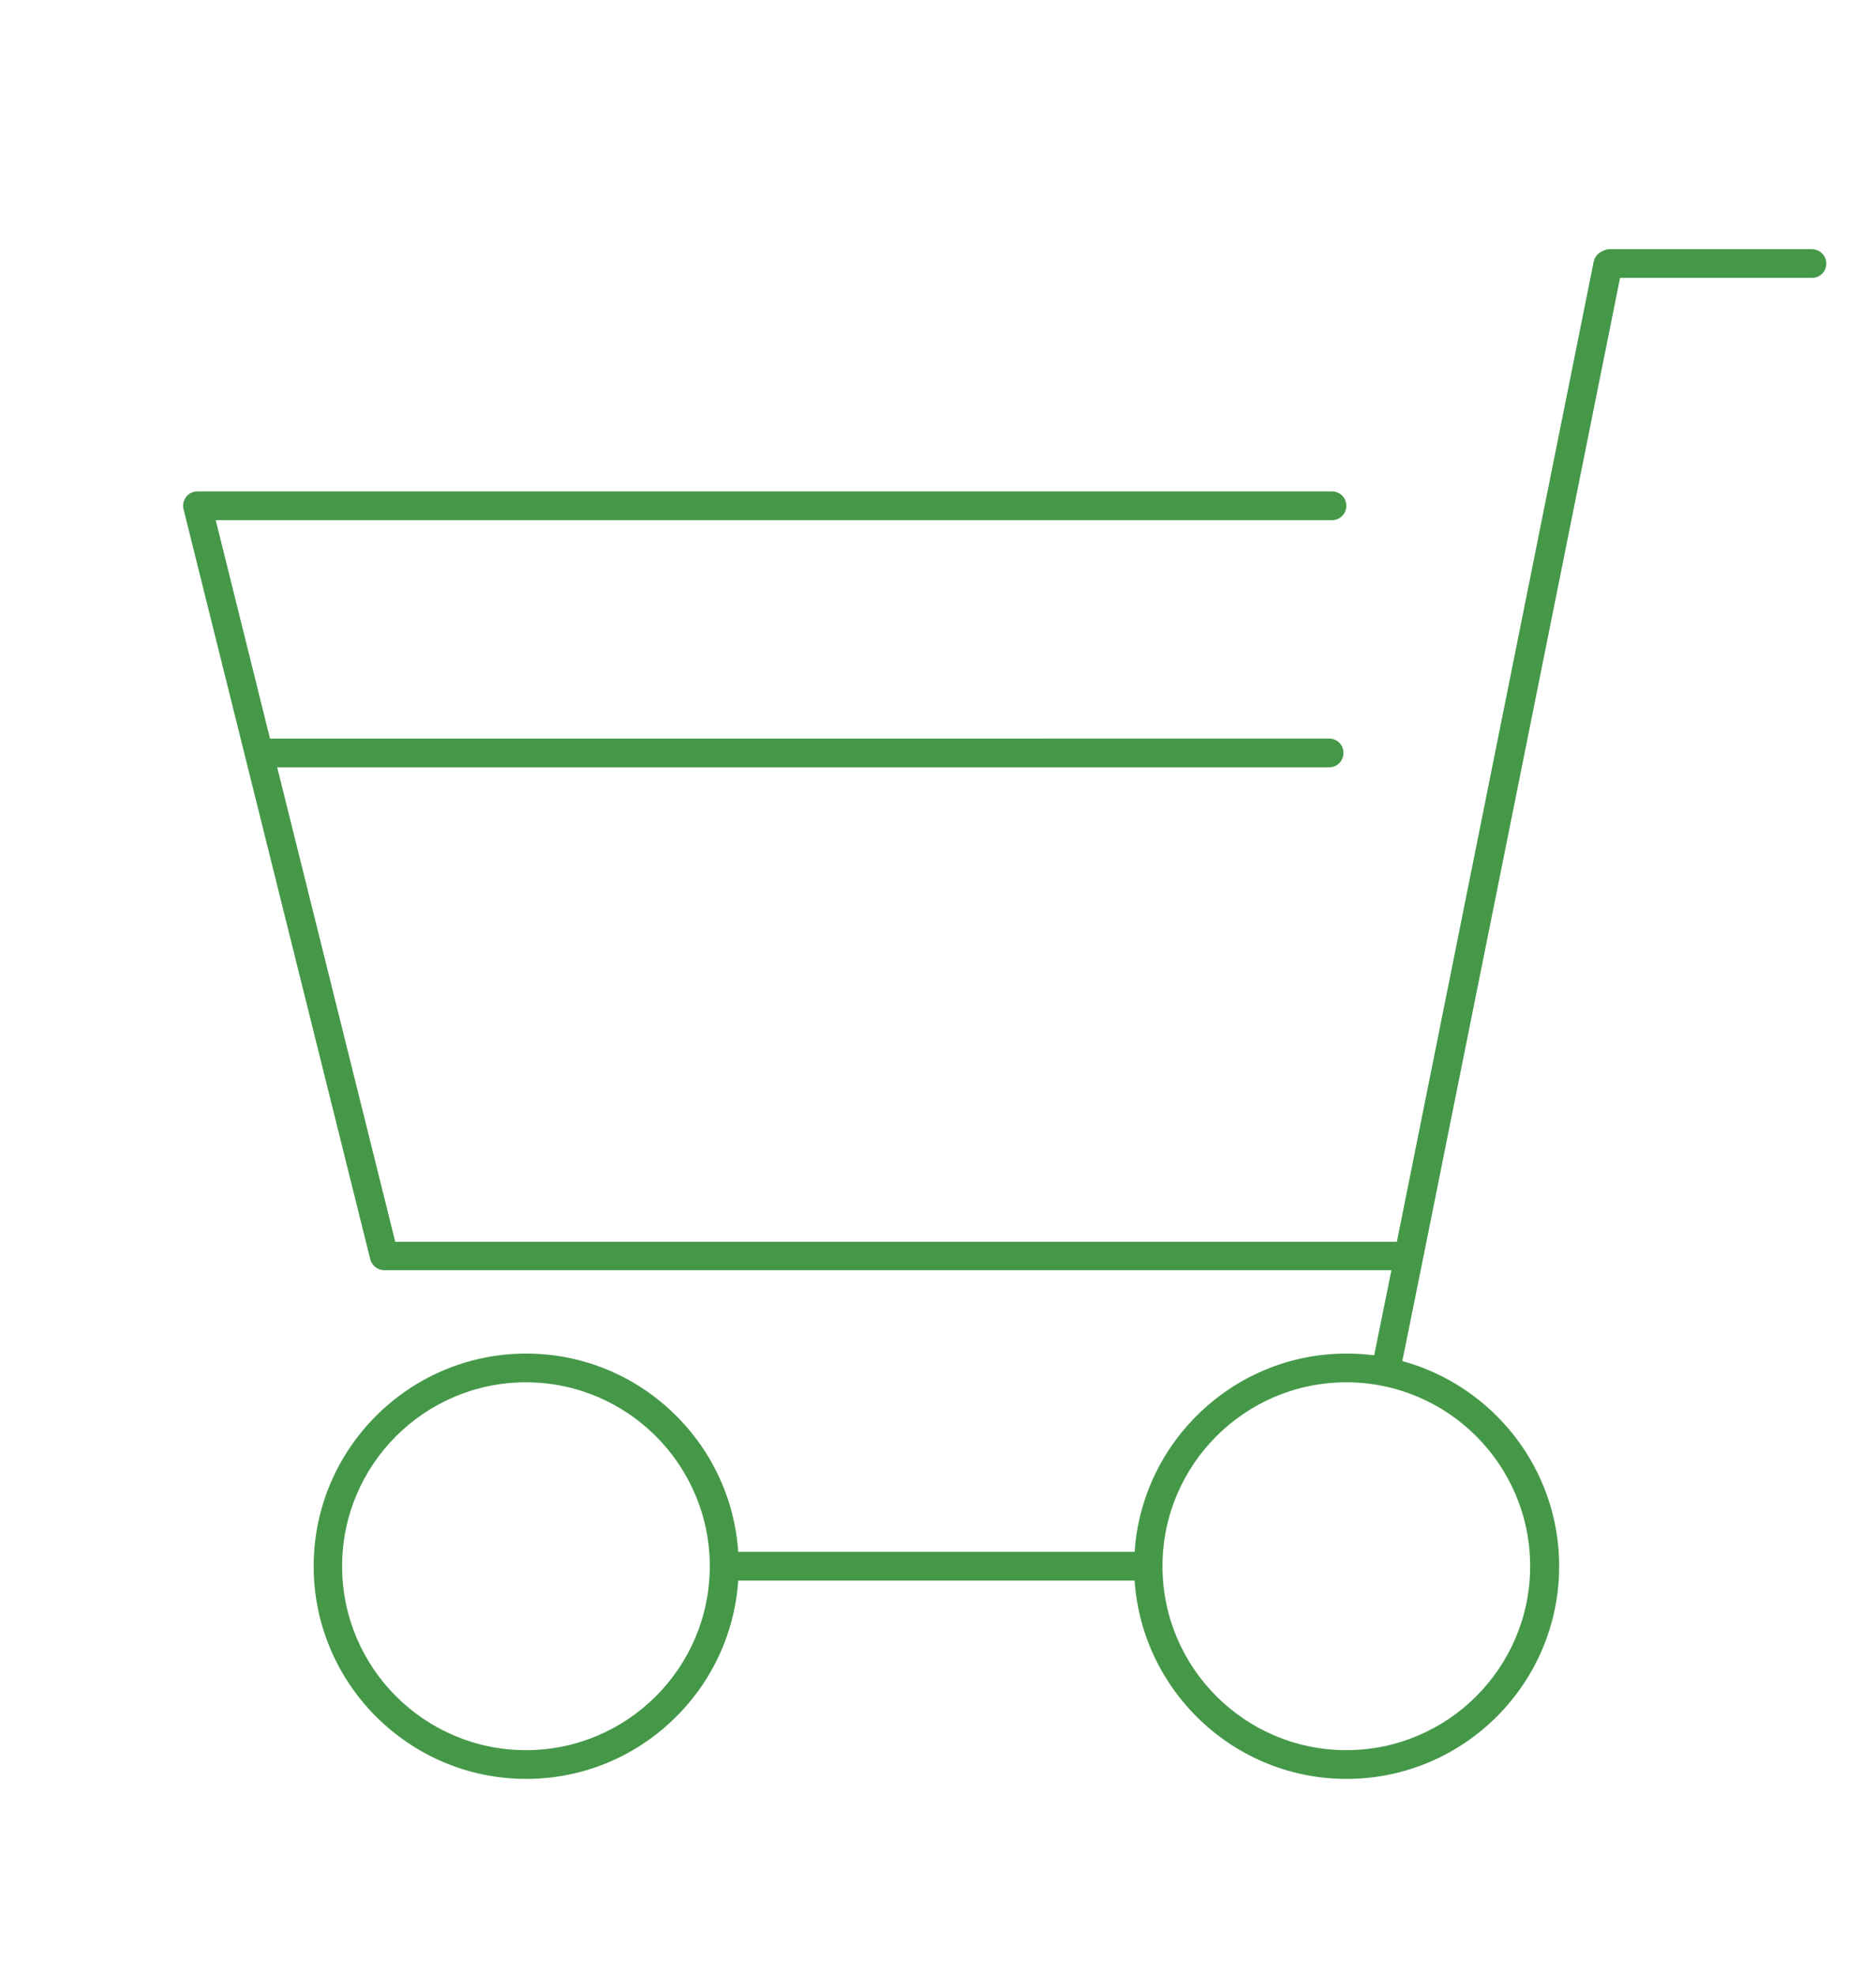 <?xml version="1.0" encoding="utf-8"?>
<!-- Generator: Adobe Illustrator 22.0.1, SVG Export Plug-In . SVG Version: 6.00 Build 0)  -->
<svg version="1.1" id="Layer_1" xmlns="http://www.w3.org/2000/svg" xmlns:xlink="http://www.w3.org/1999/xlink" x="0px" y="0px"
	 viewBox="0 0 653.1 687.6" style="enable-background:new 0 0 653.1 687.6;" xml:space="preserve">
<style type="text/css">
	.st0{fill:#459848;}
</style>
<path class="st0" d="M630.7,86.7h-70.3c-0.9,0-1.8,0.3-2.5,0.7c-1.5,0.6-2.7,1.9-3.1,3.7l-68.5,341H137.6L96.5,267h366.2
	c2.8,0,5-2.2,5-5s-2.2-5-5-5H94l-18.9-76h388.6c2.8,0,5-2.2,5-5s-2.2-5-5-5h-395c-1.5,0-3,0.7-3.9,1.9s-1.3,2.8-0.9,4.3l65,261
	c0.6,2.2,2.6,3.8,4.9,3.8h350.6l-6,29.6c-3.2-0.4-6.4-0.6-9.6-0.6c-39.1,0-71.2,30.5-73.8,69H257c-2.6-38.5-34.7-69-73.8-69
	c-40.8,0-74,33.2-74,74s33.2,74,74,74c39.1,0,71.2-30.5,73.8-69h138c2.6,38.5,34.7,69,73.8,69c40.8,0,74-33.2,74-74
	c0-34.1-23.2-62.8-54.6-71.4l7.2-35.6l0,0L564,96.7h66.8c2.8,0,5-2.2,5-5S633.5,86.7,630.7,86.7z M183.1,609c-35.3,0-64-28.7-64-64
	s28.7-64,64-64s64,28.7,64,64S218.4,609,183.1,609z M532.7,545c0,35.3-28.7,64-64,64s-64-28.7-64-64s28.7-64,64-64
	S532.7,509.7,532.7,545z"/>
</svg>
